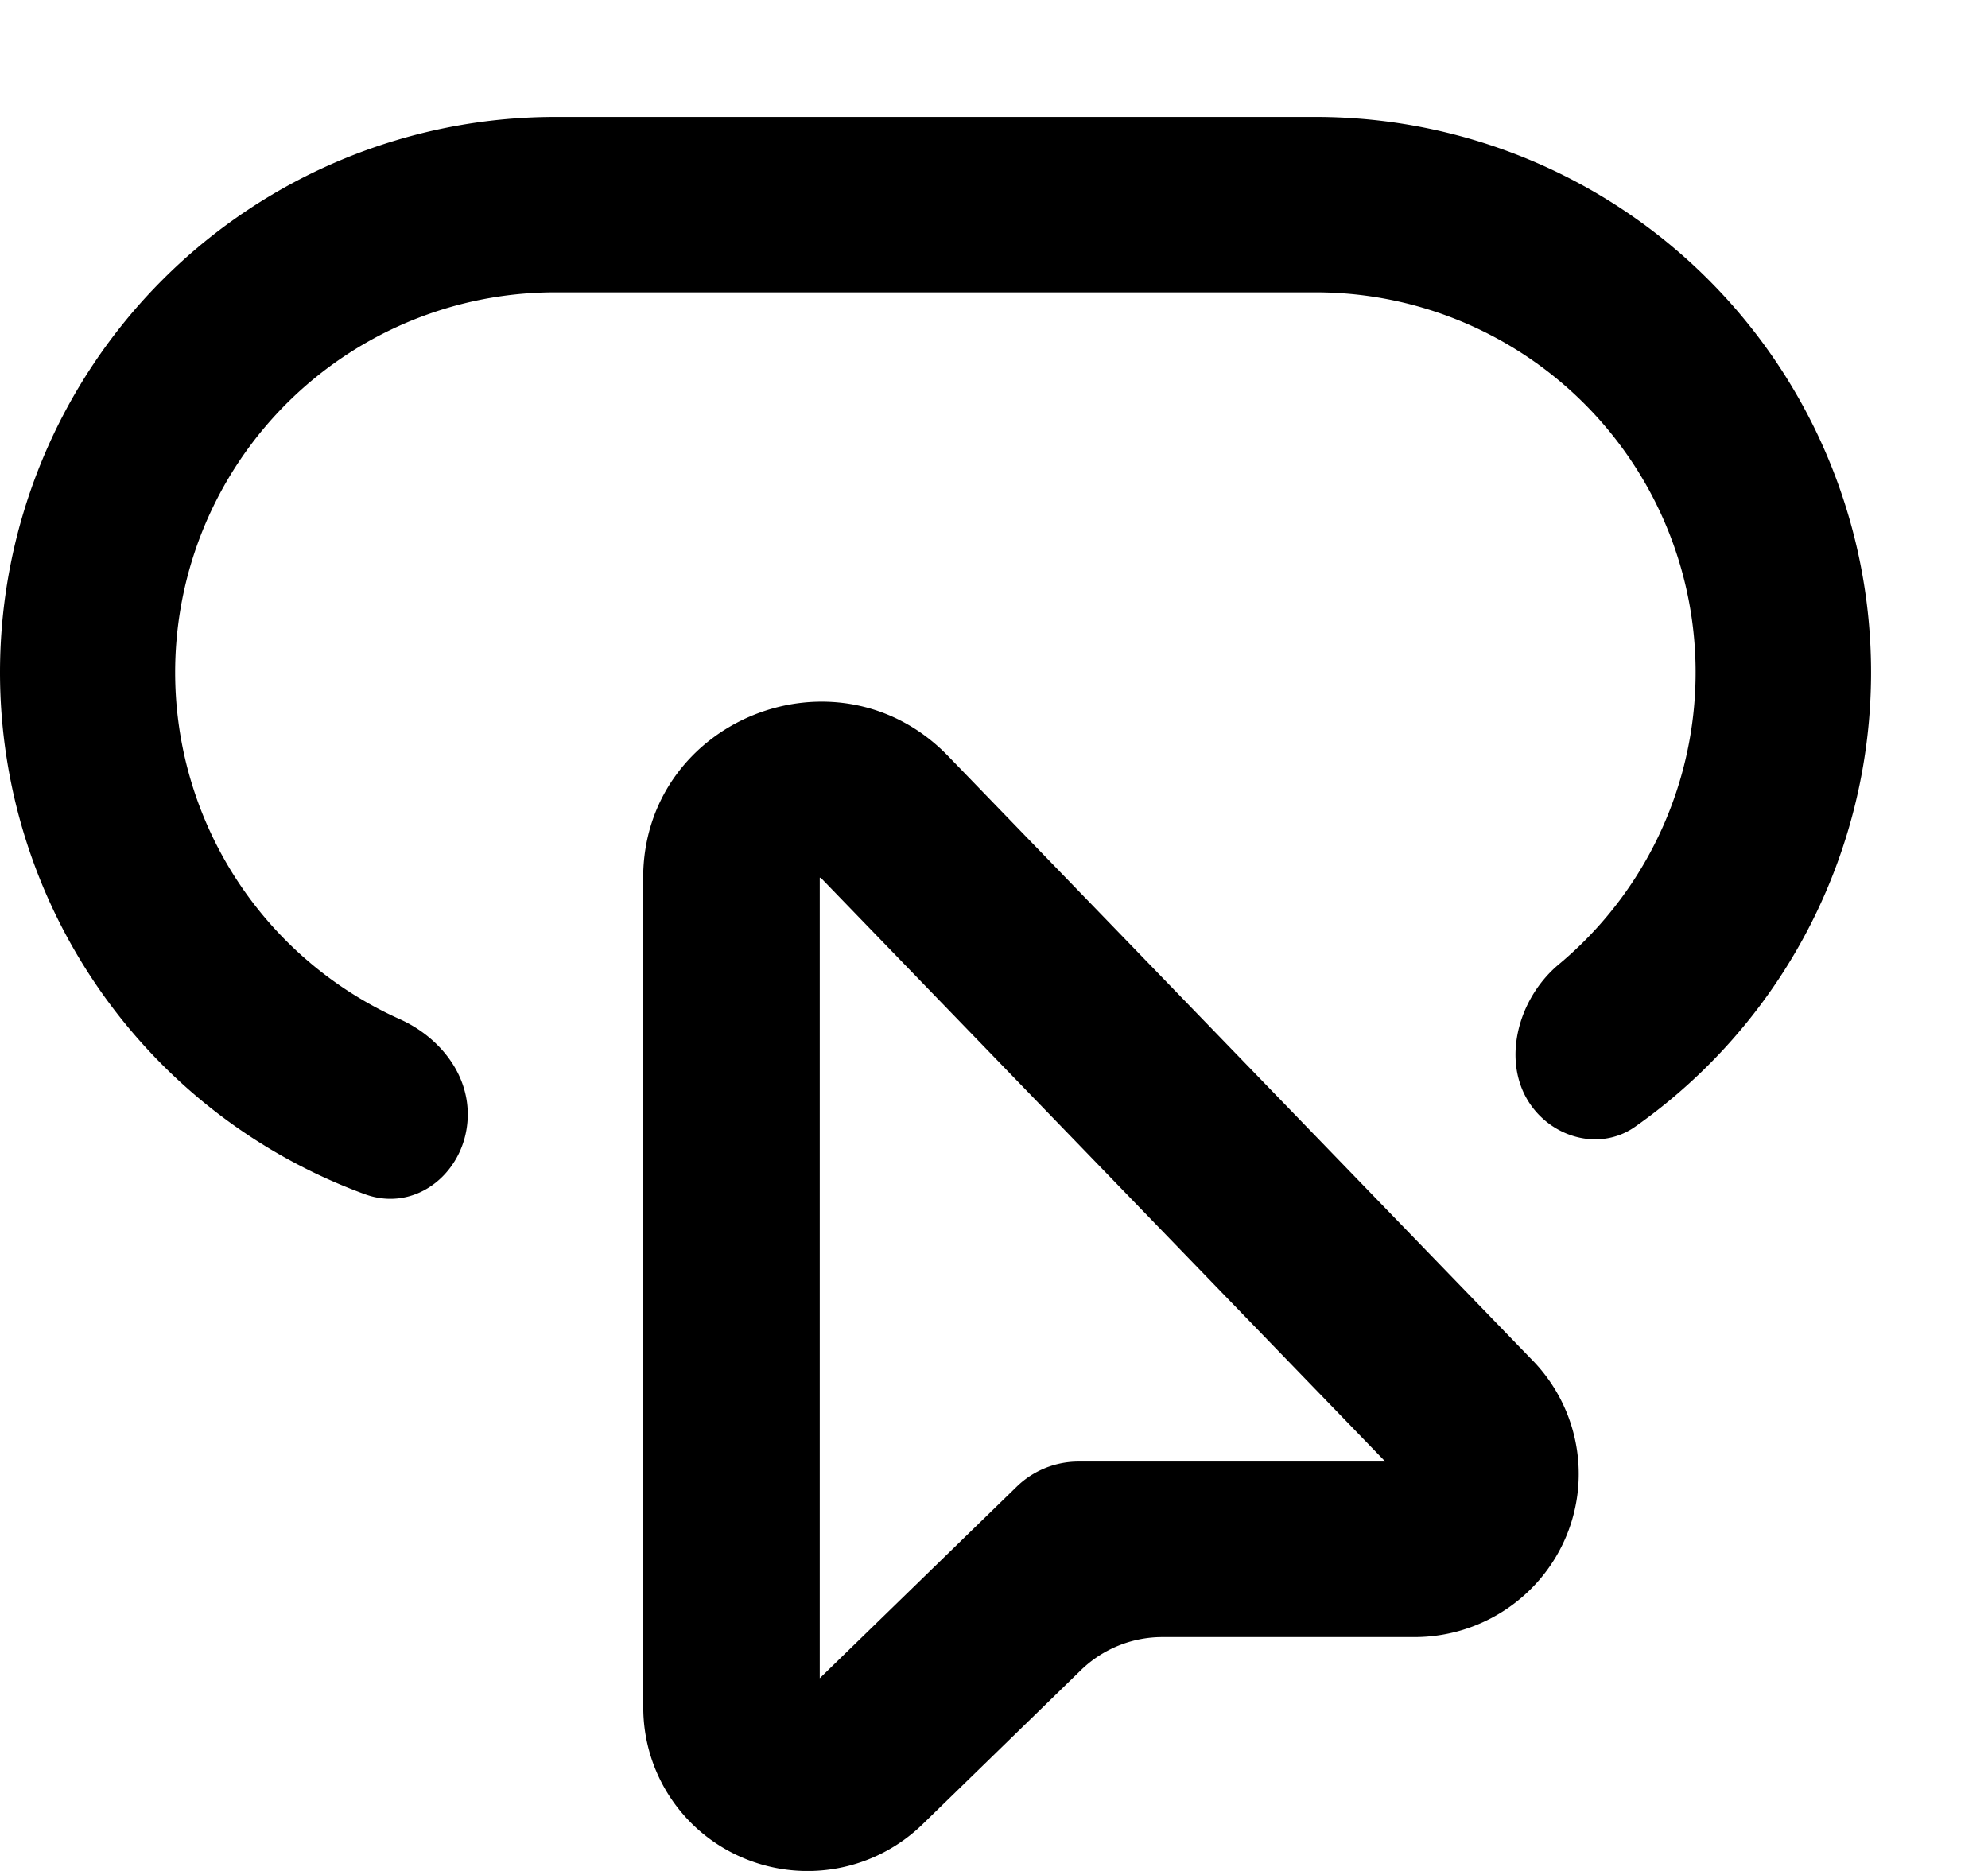 <svg viewBox="0 0 17 16" xmlns="http://www.w3.org/2000/svg" xmlns:xlink="http://www.w3.org/1999/xlink">
  <path
    d="M0 5.75A4.75 4.75 0 0 1 4.75 1h6.5a4.75 4.75 0 0 1 2.733 8.635c-.257.182-.604.125-.823-.101-.347-.359-.213-.967.17-1.287A3.25 3.25 0 0 0 11.25 2.5h-6.5a3.25 3.25 0 0 0-1.333 6.215c.33.148.583.453.583.814 0 .479-.432.848-.881.683A4.752 4.752 0 0 1 0 5.75zm5.5 1.76c0-1.357 1.662-2.022 2.608-1.044l4.983 5.153c.398.398.519.995.304 1.515-.217.524-.73.866-1.3.866H9.94a1 1 0 0 0-.698.284l-1.354 1.318a1.41 1.41 0 0 1-1.527.289 1.396 1.396 0 0 1-.86-1.287V7.509zm1.51-.004v6.846l1.686-1.64a.758.758 0 0 1 .528-.213h2.622L7.024 7.512a.018.018 0 0 0-.013-.006z"
    fill="currentColor"
  />
</svg>
